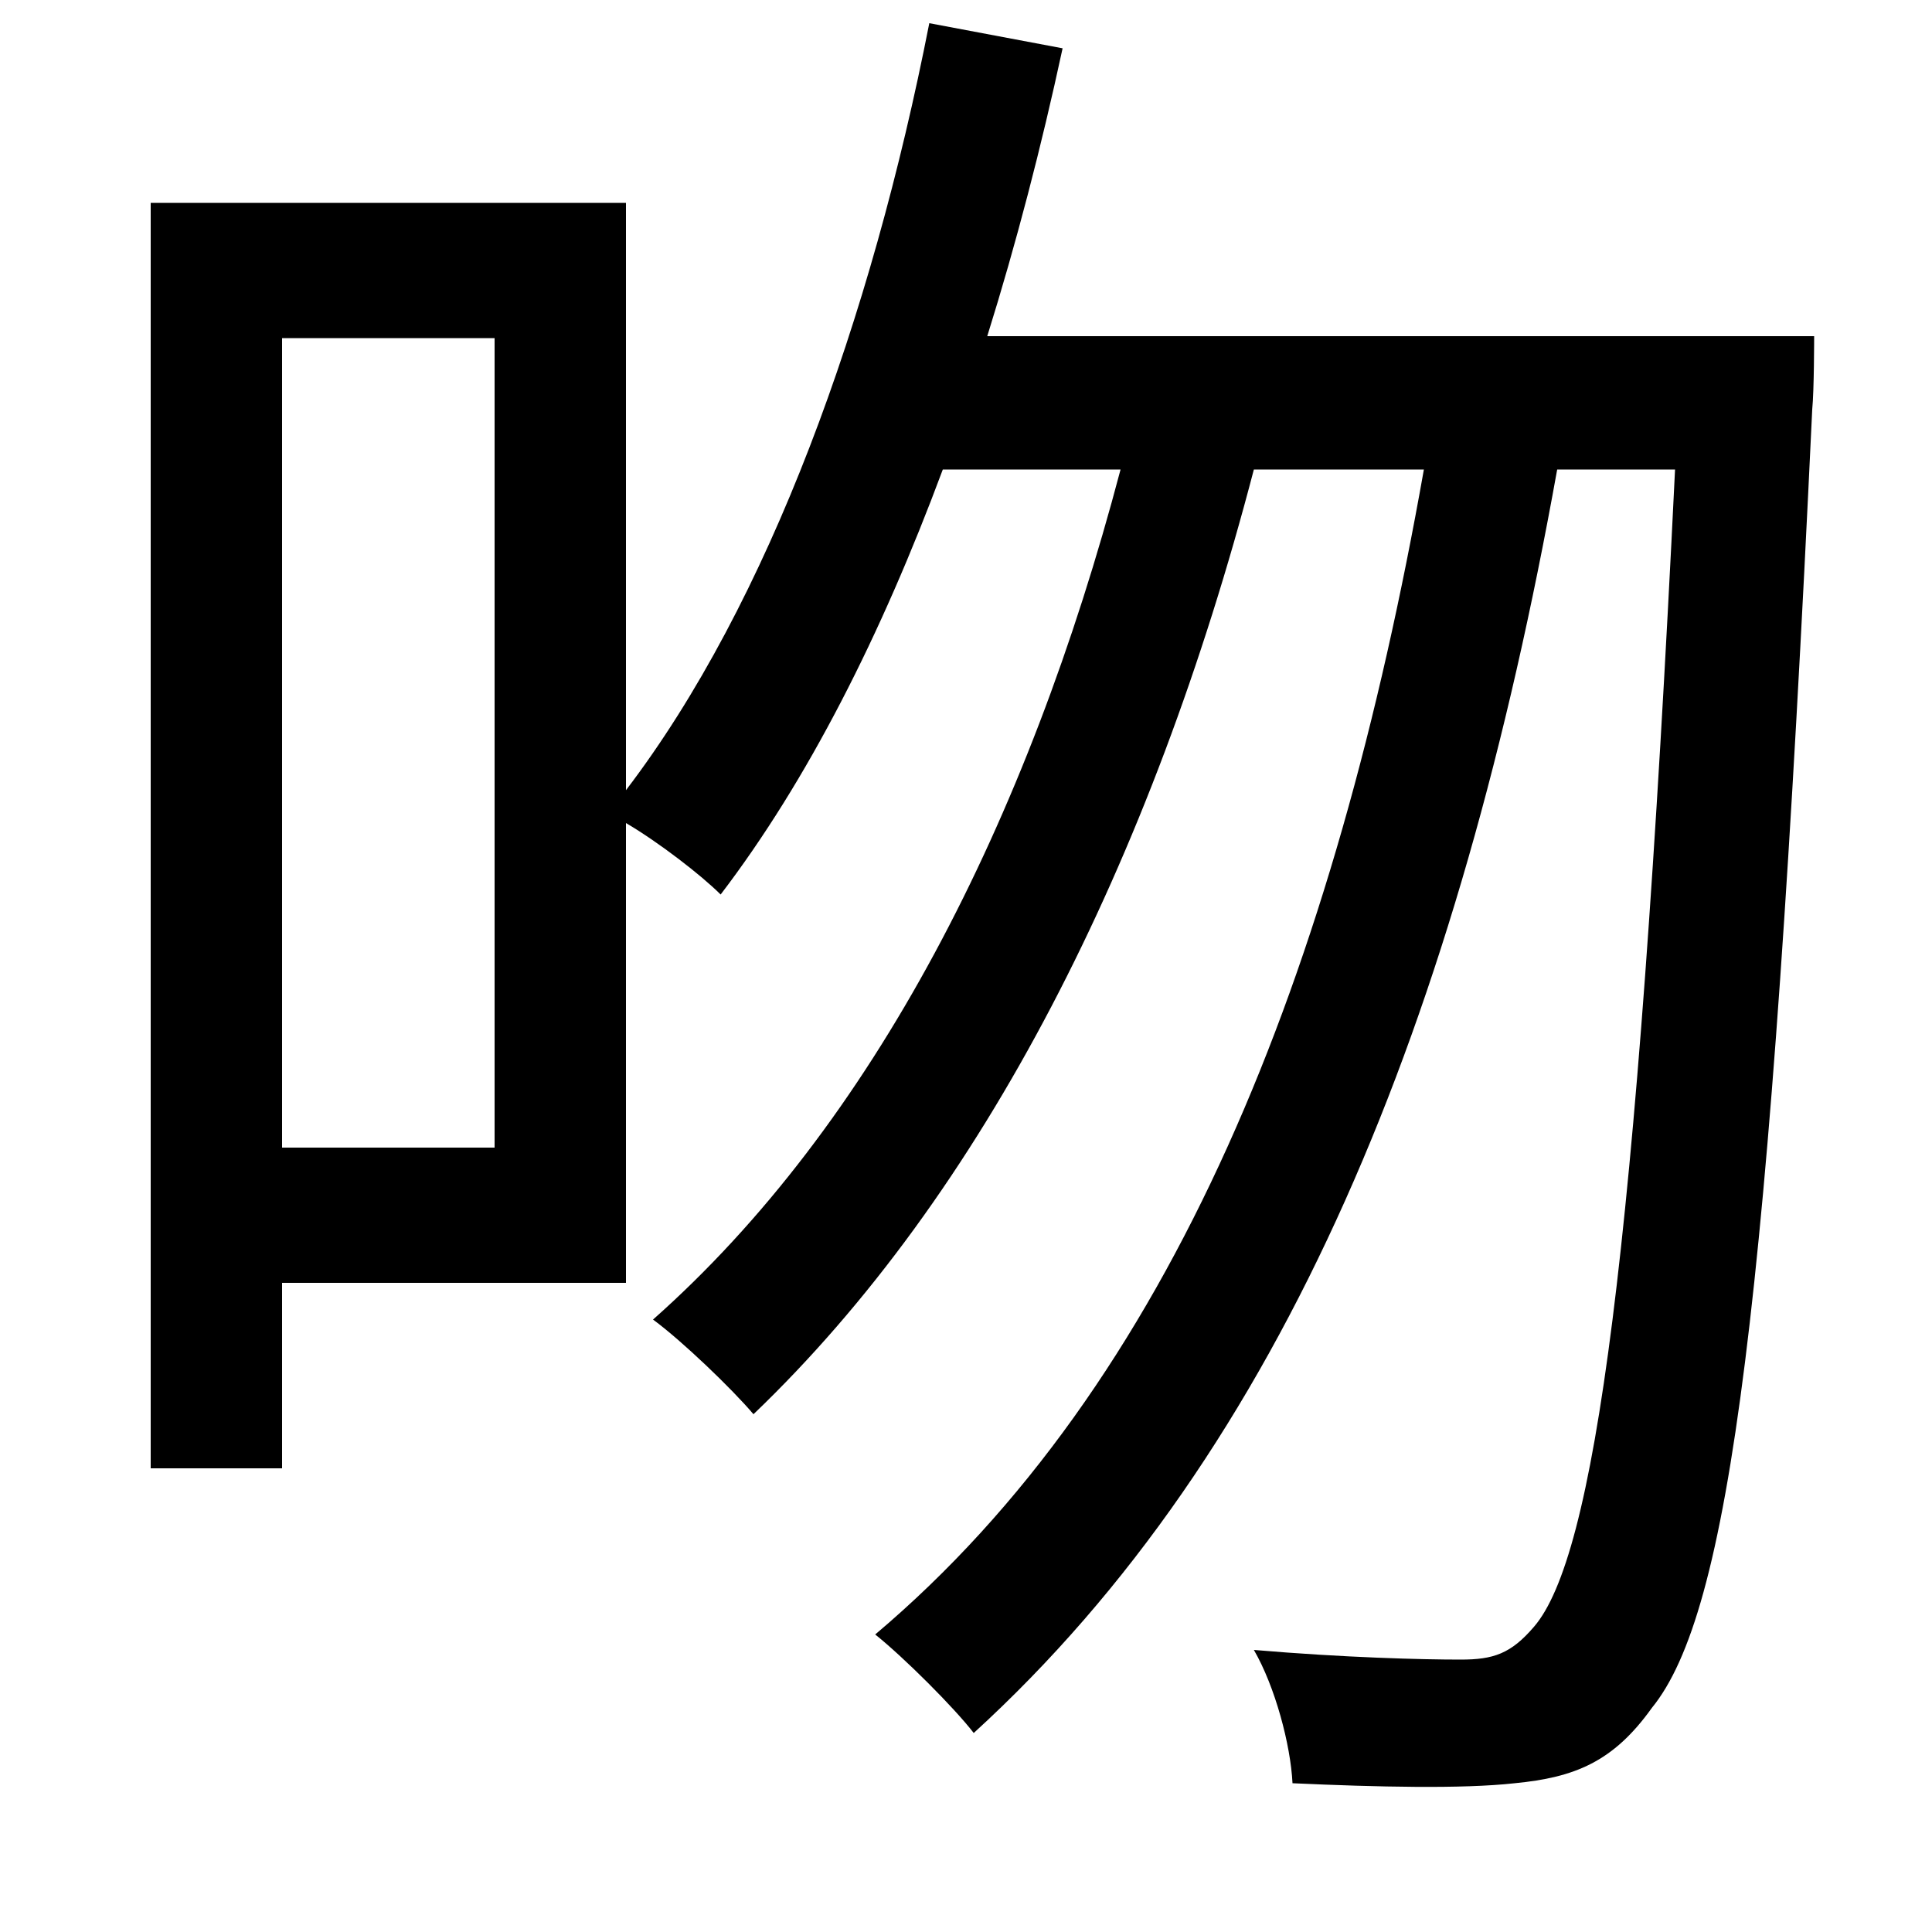 <svg xmlns="http://www.w3.org/2000/svg"
    viewBox="0 0 1000 1000">
  <!--
© 2014-2021 Adobe (http://www.adobe.com/).
Noto is a trademark of Google Inc.
This Font Software is licensed under the SIL Open Font License, Version 1.1. This Font Software is distributed on an "AS IS" BASIS, WITHOUT WARRANTIES OR CONDITIONS OF ANY KIND, either express or implied. See the SIL Open Font License for the specific language, permissions and limitations governing your use of this Font Software.
http://scripts.sil.org/OFL
  -->
<path d="M78 105L78 760 146 760 146 664 324 664 324 426C341 436 363 453 373 463 418 404 456 329 488 243L580 243C532 425 452 582 338 683 353 694 379 719 390 732 509 618 596 446 649 243L737 243C691 503 607 716 453 846 468 858 494 884 504 897 665 750 755 527 806 243L867 243C847 654 825 806 794 842 782 856 773 859 756 859 736 859 696 858 649 854 660 873 668 903 669 923 713 925 757 926 784 923 815 920 835 912 855 884 895 835 916 679 938 212 939 202 939 174 939 174L511 174C526 126 539 76 550 25L481 12C451 165 398 312 324 409L324 105ZM146 175L256 175 256 594 146 594Z"/>
</svg>